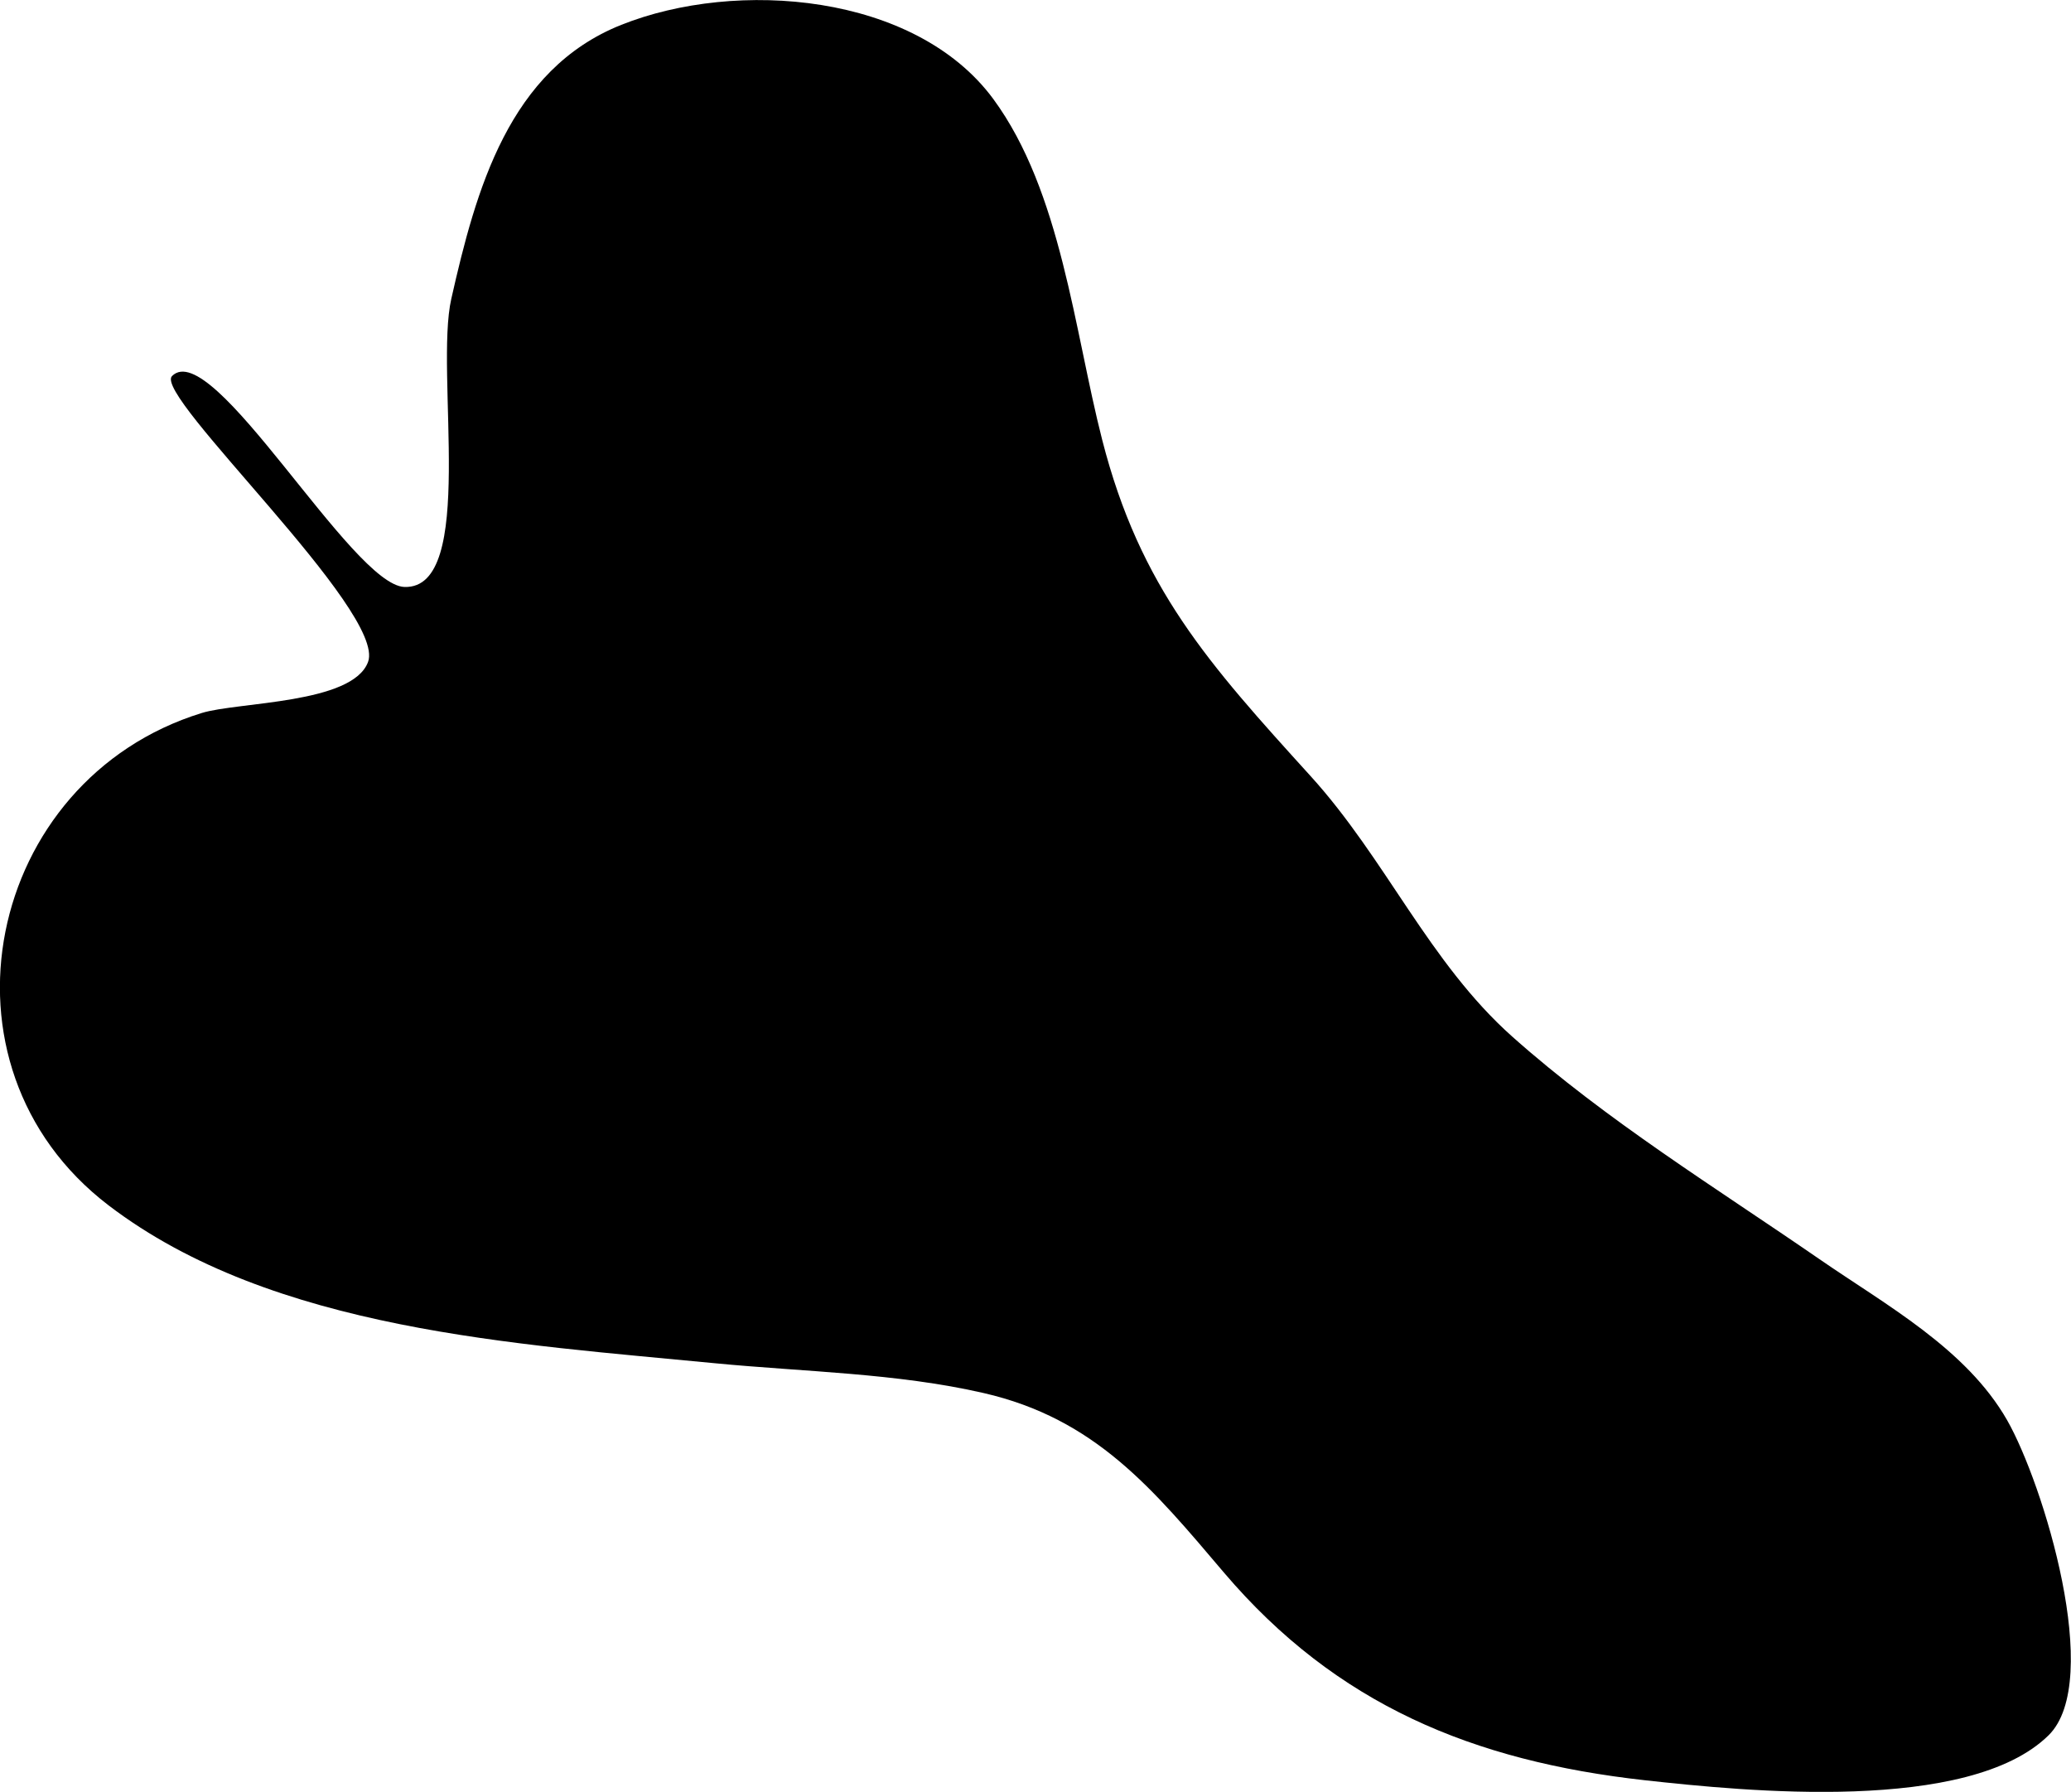 
<svg id="tropiques"  x="0px" y="0px" viewBox="0 0 1017.3 880.1">
<style type="text/css">
	.st0{fill:none;stroke:#FFFFFF;stroke-width:7;stroke-linecap:round;stroke-linejoin:round;stroke-miterlimit:10;}
</style>
<path id="fond" d="M84.5,184.7c19.8-19.8,88.3,102.8,114.2,103.6c35.7,1.1,14.7-105.2,23-141.6c12.1-53.6,28.3-112.5,83.5-134.5
	c56.7-22.6,144.4-15.5,182.7,36.4C521.3,94,527.7,162.5,541.4,216c18.6,72.7,52.3,110,102.3,165.1c37.1,40.8,58.2,91.6,99.2,128.1
	c46.3,41.2,100,74.2,150.9,109.3c32.6,22.5,72,43.9,92.1,79c17.8,31.2,47.5,128.1,20.4,154.8c-39.2,38.6-149.3,27.5-198.3,22.1
	c-84.5-9.4-151.6-37.2-206.7-101.9c-34.9-41.1-63.2-75.7-118.2-88.3c-42.7-9.8-88.2-10.4-131.7-14.6C254.2,660.1,134,653.6,53.3,592
	c-90.1-68.8-60.2-209.1,45.8-241.8c17.8-5.5,74.1-4.4,81.7-25.1C189.9,300.4,75,194.2,84.5,184.7z"/>
<g id="lignes_1_">
	<path id="ligne_18_" class="st0" d="M228.6,264.3c11.6-42.2,77.1-231.9,151.2-221"/>
	<path id="ligne_17_" class="st0" d="M237.4,264.3c24-36.4,136.7-157.8,231.9-150.5"/>
	<path id="ligne_16_" class="st0" d="M244.6,302.1c37.8-18.9,161.4-128,261-83.6"/>
	<path id="ligne_15_" class="st0" d="M340.6,357.3c47.3-17.4,145.4-88.7,186.1-66.2"/>
	<path id="ligne_14_" class="st0" d="M401.7,407.5c56-5.8,191.2-39.3,207.9-10.2"/>
	<path id="ligne_13_" class="st0" d="M482.4,486.7c46.5-8,181-46.5,221,0"/>
	<path id="ligne_12_" class="st0" d="M549.3,538.4c29.1,0.7,178.1-30.5,239.2,42.2"/>
	<path id="ligne_11_" class="st0" d="M692.7,632.8c22.1-11.7,176.4-37.8,218.4,35.5"/>
	<path id="ligne_10_" class="st0" d="M831,708.9c8.6-13,85-50.9,129.4,15.1"/>
	<path id="ligne_9_" class="st0" d="M222.8,309.3c48,21.1,478.9,374.4,559.8,398.4s216.6,133,216.6,133"/>
	<path id="ligne_8_" class="st0" d="M211.9,325.3C188.7,344.2-14.2,414,20,523.1"/>
	<path id="ligne_7_" class="st0" d="M217.7,337.7c-8,53.1-45.8,181.8-44.3,268.3"/>
	<path id="ligne_6_" class="st0" d="M189.4,360.2C159.6,390.8,56.3,520.2,84,568.2"/>
	<path id="ligne_5_" class="st0" d="M288.3,385.6c-3.6,37.9-47.3,121.5,11.6,264"/>
	<path id="ligne_4_" class="st0" d="M375.1,445.3c-7.6,52.3-6.9,139.2,32.4,223"/>
	<path id="ligne_3_" class="st0" d="M486.7,528.9c10.9,69.8,16,129.4,33.4,150.5"/>
	<path id="ligne_2_" class="st0" d="M609.6,619.1c13.8,54.5,67.2,203.3,93.8,221.7"/>
	<path id="ligne_1_" class="st0" d="M769.5,722.3c19.6,48.7,77.8,133.8,85.8,141"/>
	<path id="ligne" class="st0" d="M849.5,757.9c13.1,15.3,49.8,91.7,75.6,101.8"/>
</g>
</svg>

